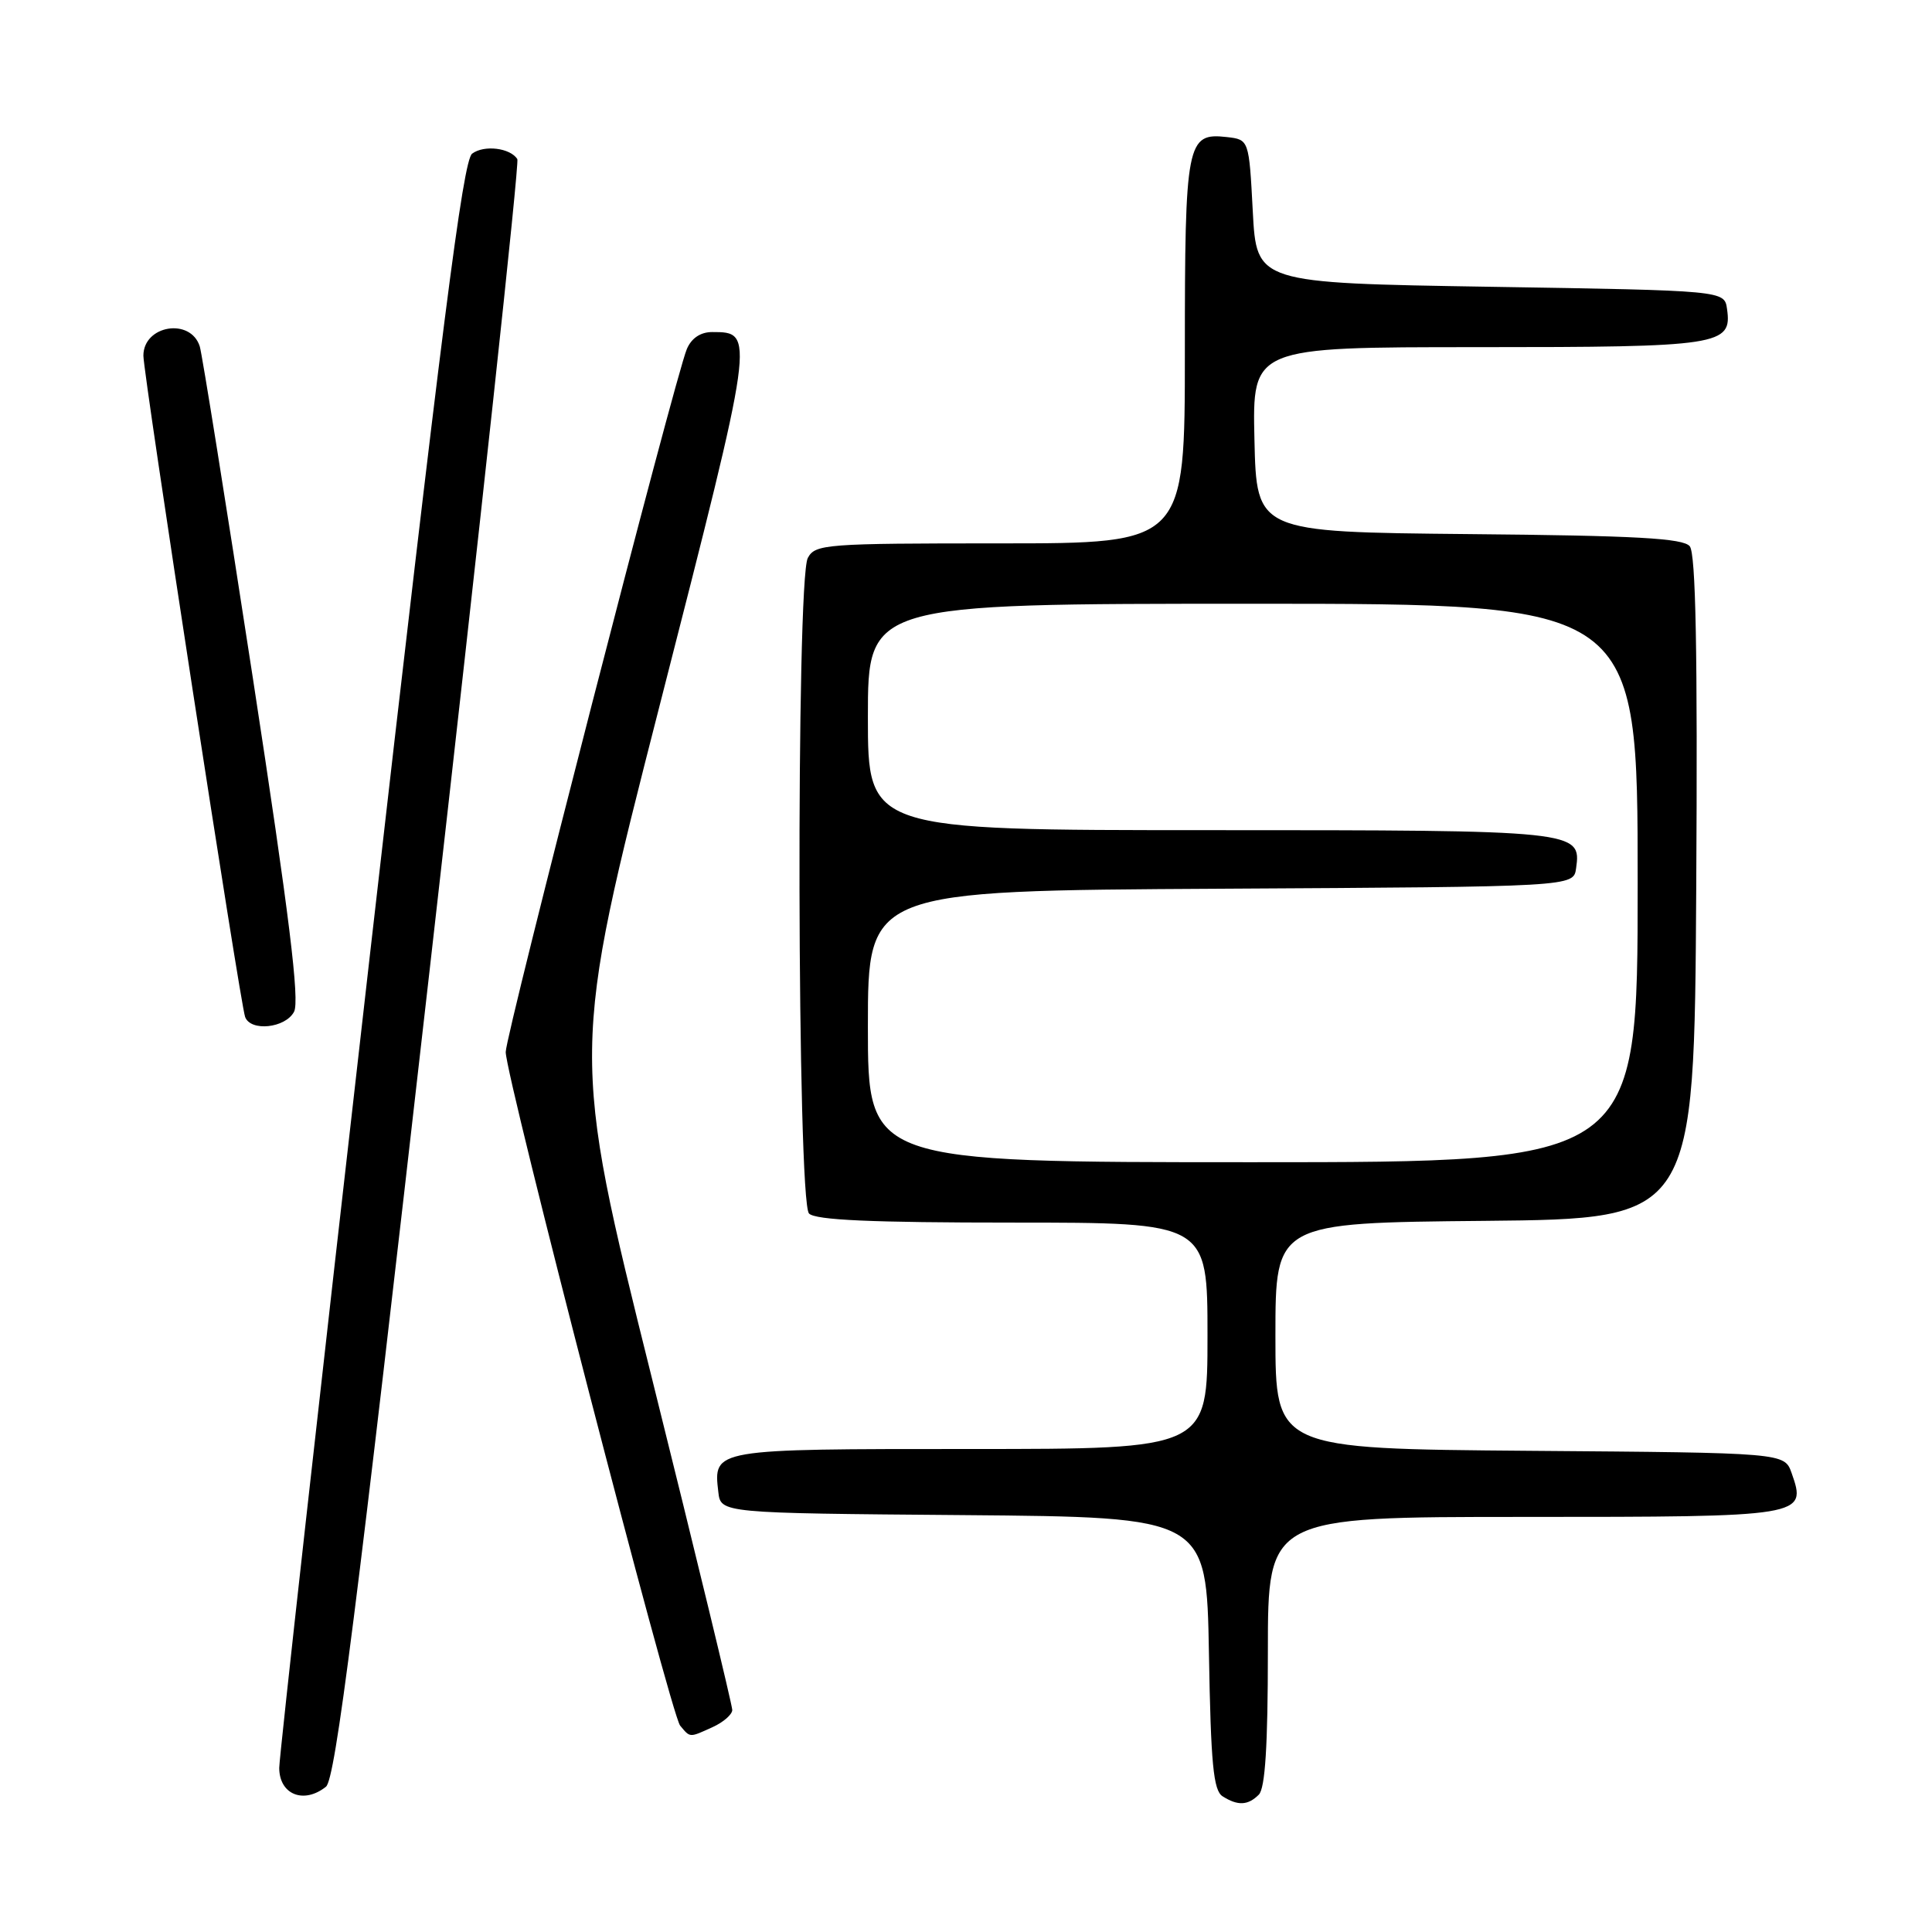<?xml version="1.0" encoding="UTF-8" standalone="no"?>
<!DOCTYPE svg PUBLIC "-//W3C//DTD SVG 1.1//EN" "http://www.w3.org/Graphics/SVG/1.1/DTD/svg11.dtd" >
<svg xmlns="http://www.w3.org/2000/svg" xmlns:xlink="http://www.w3.org/1999/xlink" version="1.1" viewBox="0 0 256 256">
 <g >
 <path fill="currentColor"
d=" M 166.80 237.80 C 167.64 236.96 168.00 231.31 168.00 218.80 C 168.00 201.00 168.00 201.00 201.88 201.00 C 239.21 201.00 239.43 200.96 237.40 195.19 C 236.45 192.50 236.45 192.50 202.73 192.24 C 169.00 191.97 169.00 191.97 169.00 177.00 C 169.00 162.03 169.00 162.03 196.75 161.77 C 224.50 161.50 224.50 161.50 224.76 117.62 C 224.95 86.34 224.70 73.34 223.90 72.38 C 223.02 71.32 216.79 70.97 194.64 70.77 C 166.50 70.50 166.50 70.50 166.22 58.25 C 165.94 46.00 165.94 46.00 195.78 46.00 C 227.97 46.00 229.53 45.76 228.84 40.94 C 228.50 38.50 228.50 38.50 197.50 38.00 C 166.50 37.50 166.50 37.50 166.00 28.00 C 165.50 18.50 165.50 18.50 162.55 18.16 C 157.24 17.56 157.00 18.82 157.00 46.69 C 157.00 72.00 157.00 72.00 132.54 72.00 C 109.37 72.00 108.02 72.10 107.04 73.93 C 105.47 76.86 105.62 159.22 107.20 160.80 C 108.07 161.67 115.47 162.00 134.20 162.00 C 160.00 162.00 160.00 162.00 160.00 177.00 C 160.00 192.00 160.00 192.00 128.62 192.00 C 94.39 192.00 94.52 191.98 95.18 197.69 C 95.50 200.50 95.50 200.50 127.69 200.76 C 159.87 201.03 159.87 201.03 160.19 219.05 C 160.44 233.74 160.78 237.25 162.00 238.02 C 164.02 239.30 165.36 239.24 166.80 237.80 Z  M 43.19 236.75 C 44.44 235.75 47.19 214.13 56.91 128.71 C 63.60 69.98 68.84 21.55 68.55 21.09 C 67.63 19.60 64.14 19.17 62.56 20.36 C 61.34 21.26 58.53 43.27 49.01 126.58 C 42.40 184.37 37.00 232.82 37.00 234.25 C 37.00 237.78 40.24 239.10 43.19 236.75 Z  M 94.45 228.84 C 95.85 228.20 97.01 227.19 97.03 226.59 C 97.04 225.99 92.24 206.15 86.35 182.49 C 75.64 139.48 75.64 139.48 87.46 93.27 C 100.07 43.97 100.07 44.00 94.36 44.00 C 92.82 44.00 91.62 44.81 91.01 46.25 C 89.46 49.90 67.00 137.10 67.01 139.40 C 67.03 142.76 88.88 227.15 90.12 228.65 C 91.48 230.28 91.31 230.27 94.45 228.84 Z  M 38.96 134.07 C 39.73 132.63 38.34 121.33 33.51 89.88 C 29.94 66.64 26.77 46.85 26.47 45.90 C 25.25 42.06 19.00 43.09 19.00 47.13 C 19.00 49.60 31.82 132.96 32.48 134.75 C 33.20 136.72 37.80 136.24 38.96 134.07 Z  M 115.00 136.01 C 115.00 118.02 115.00 118.02 161.75 117.76 C 208.50 117.50 208.50 117.50 208.84 115.06 C 209.55 110.05 209.09 110.00 160.31 110.00 C 115.00 110.00 115.00 110.00 115.00 95.00 C 115.00 80.00 115.00 80.00 166.00 80.00 C 217.00 80.00 217.00 80.00 217.00 117.00 C 217.00 154.00 217.00 154.00 166.00 154.00 C 115.00 154.00 115.00 154.00 115.00 136.01 Z "/>
</g>
</svg>